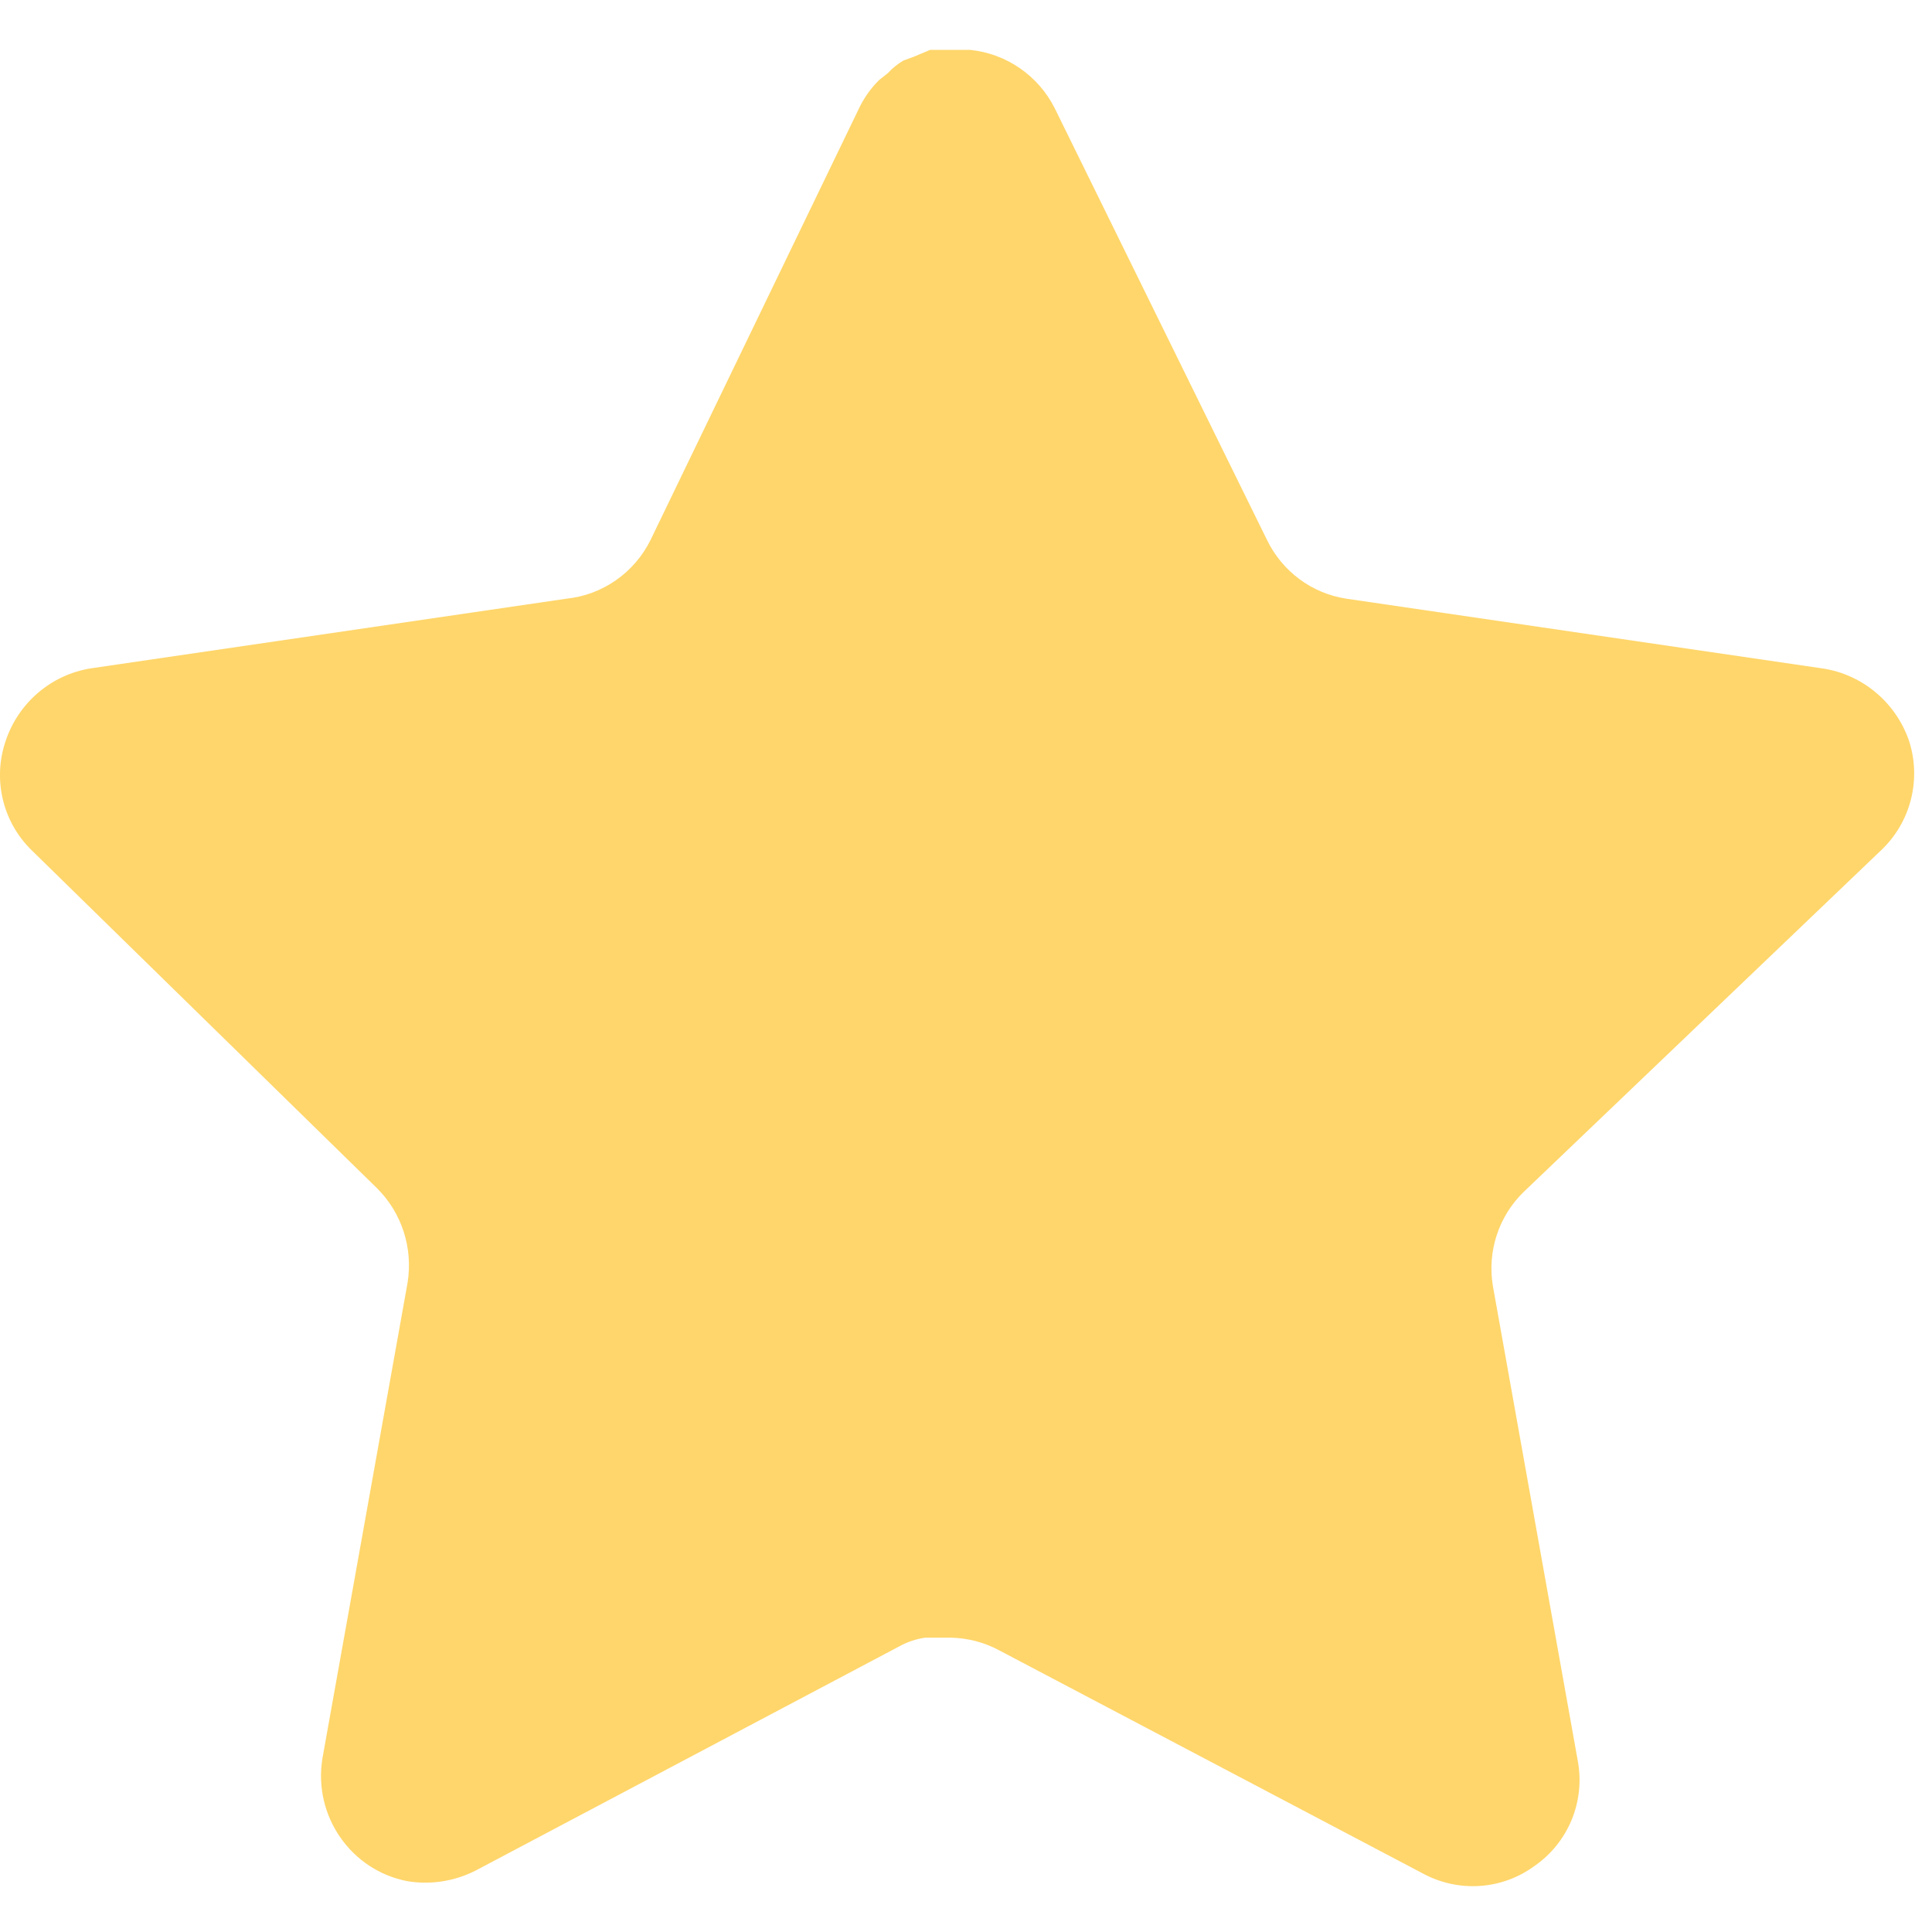 <svg width="17" height="17" viewBox="0 0 17 17" fill="none" xmlns="http://www.w3.org/2000/svg">
<path d="M13.405 10.49C13.186 10.704 13.086 11.012 13.136 11.315L13.884 15.499C13.948 15.854 13.799 16.212 13.505 16.417C13.217 16.63 12.834 16.655 12.52 16.485L8.791 14.521C8.661 14.451 8.517 14.414 8.37 14.41H8.142C8.063 14.421 7.985 14.447 7.914 14.486L4.184 16.46C4 16.553 3.791 16.587 3.586 16.553C3.088 16.458 2.755 15.979 2.837 15.473L3.586 11.289C3.636 10.983 3.536 10.673 3.318 10.456L0.277 7.48C0.023 7.231 -0.066 6.857 0.05 6.519C0.163 6.182 0.451 5.937 0.799 5.881L4.984 5.268C5.302 5.235 5.582 5.04 5.725 4.75L7.569 0.932C7.613 0.847 7.669 0.769 7.737 0.703L7.813 0.643C7.853 0.599 7.898 0.563 7.949 0.533L8.041 0.499L8.184 0.439H8.538C8.855 0.472 9.134 0.664 9.279 0.949L11.148 4.75C11.283 5.029 11.544 5.222 11.847 5.268L16.032 5.881C16.385 5.932 16.681 6.179 16.798 6.519C16.908 6.86 16.813 7.234 16.554 7.48L13.405 10.49Z" fill="#FFD66B"/>
</svg>
